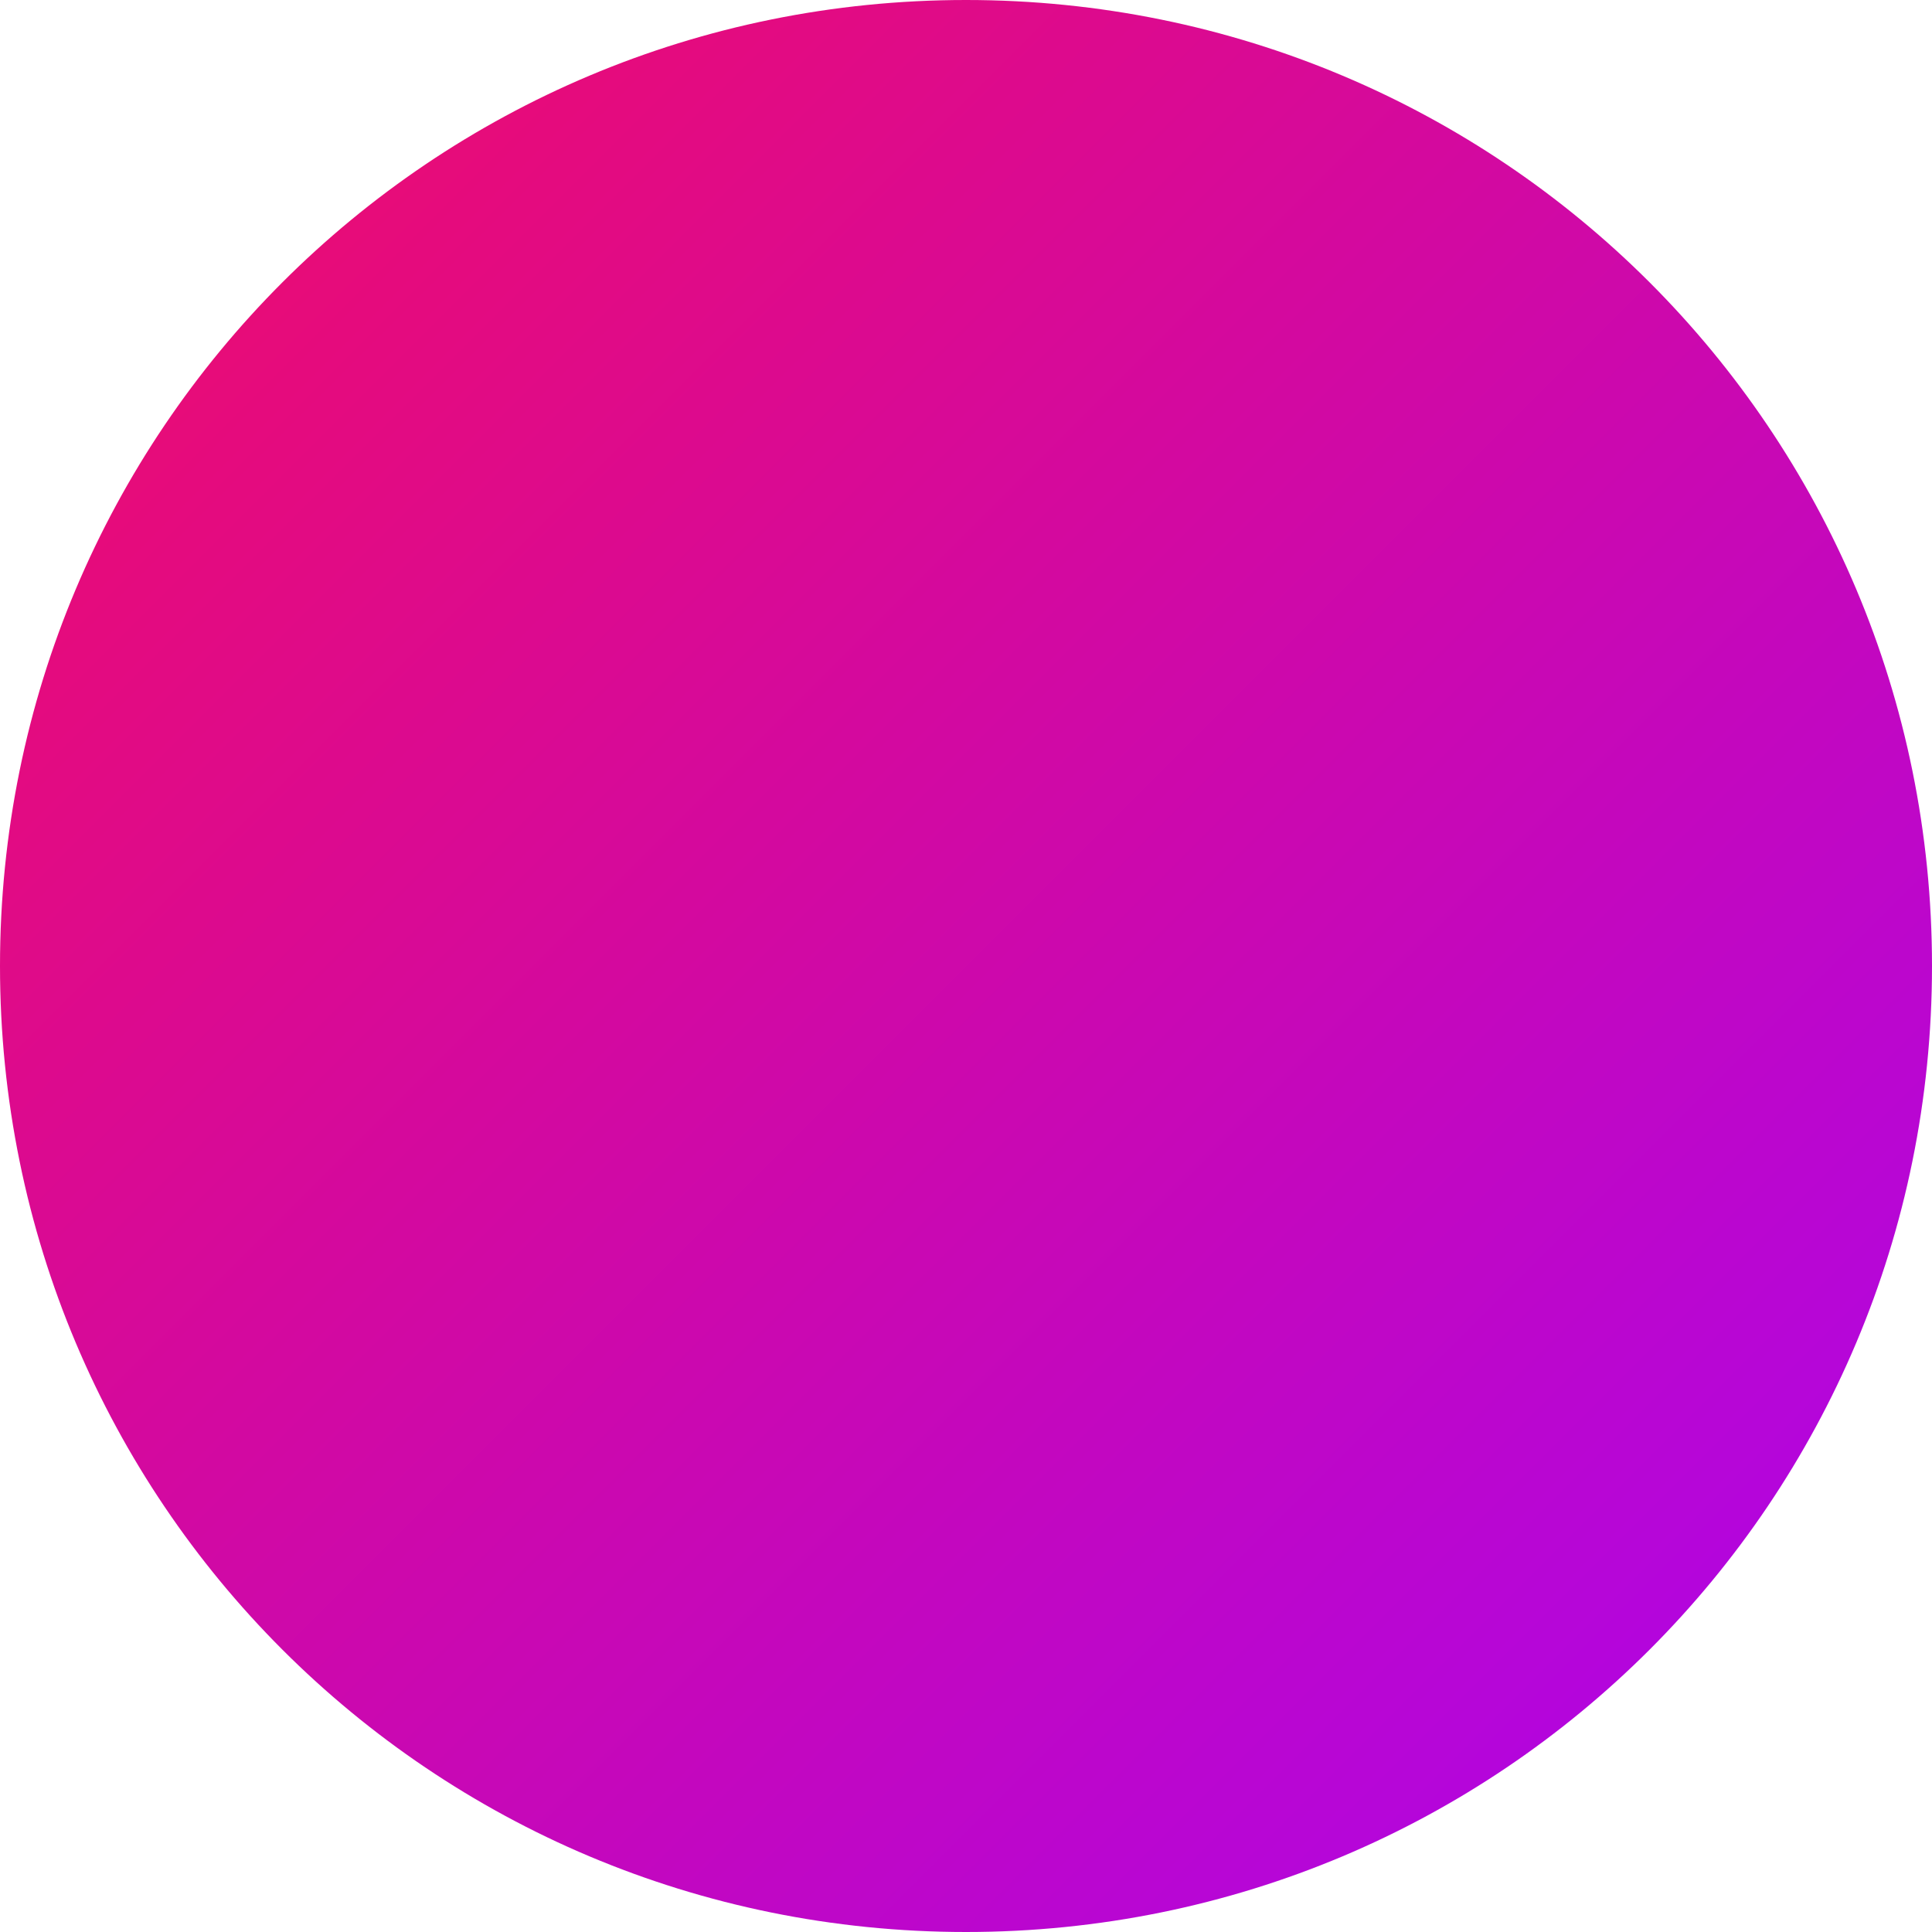 <svg version="1.2" xmlns="http://www.w3.org/2000/svg" viewBox="0 0 117 117" width="117" height="117"><defs><linearGradient id="P" gradientUnits="userSpaceOnUse"/><linearGradient id="g1" x2="1" href="#P" gradientTransform="matrix(117,117,-117,117,0,0)"><stop stop-color="#f20d64"/><stop offset="1" stop-color="#a904f1"/></linearGradient></defs><style>.a{fill:url(#g1)}</style><path class="a" d="m58.5 117c-32.4 0-58.5-26.1-58.5-58.5 0-32.4 26.1-58.5 58.5-58.5 32.4 0 58.5 26.1 58.5 58.5 0 32.4-26.1 58.5-58.5 58.5z"/></svg>